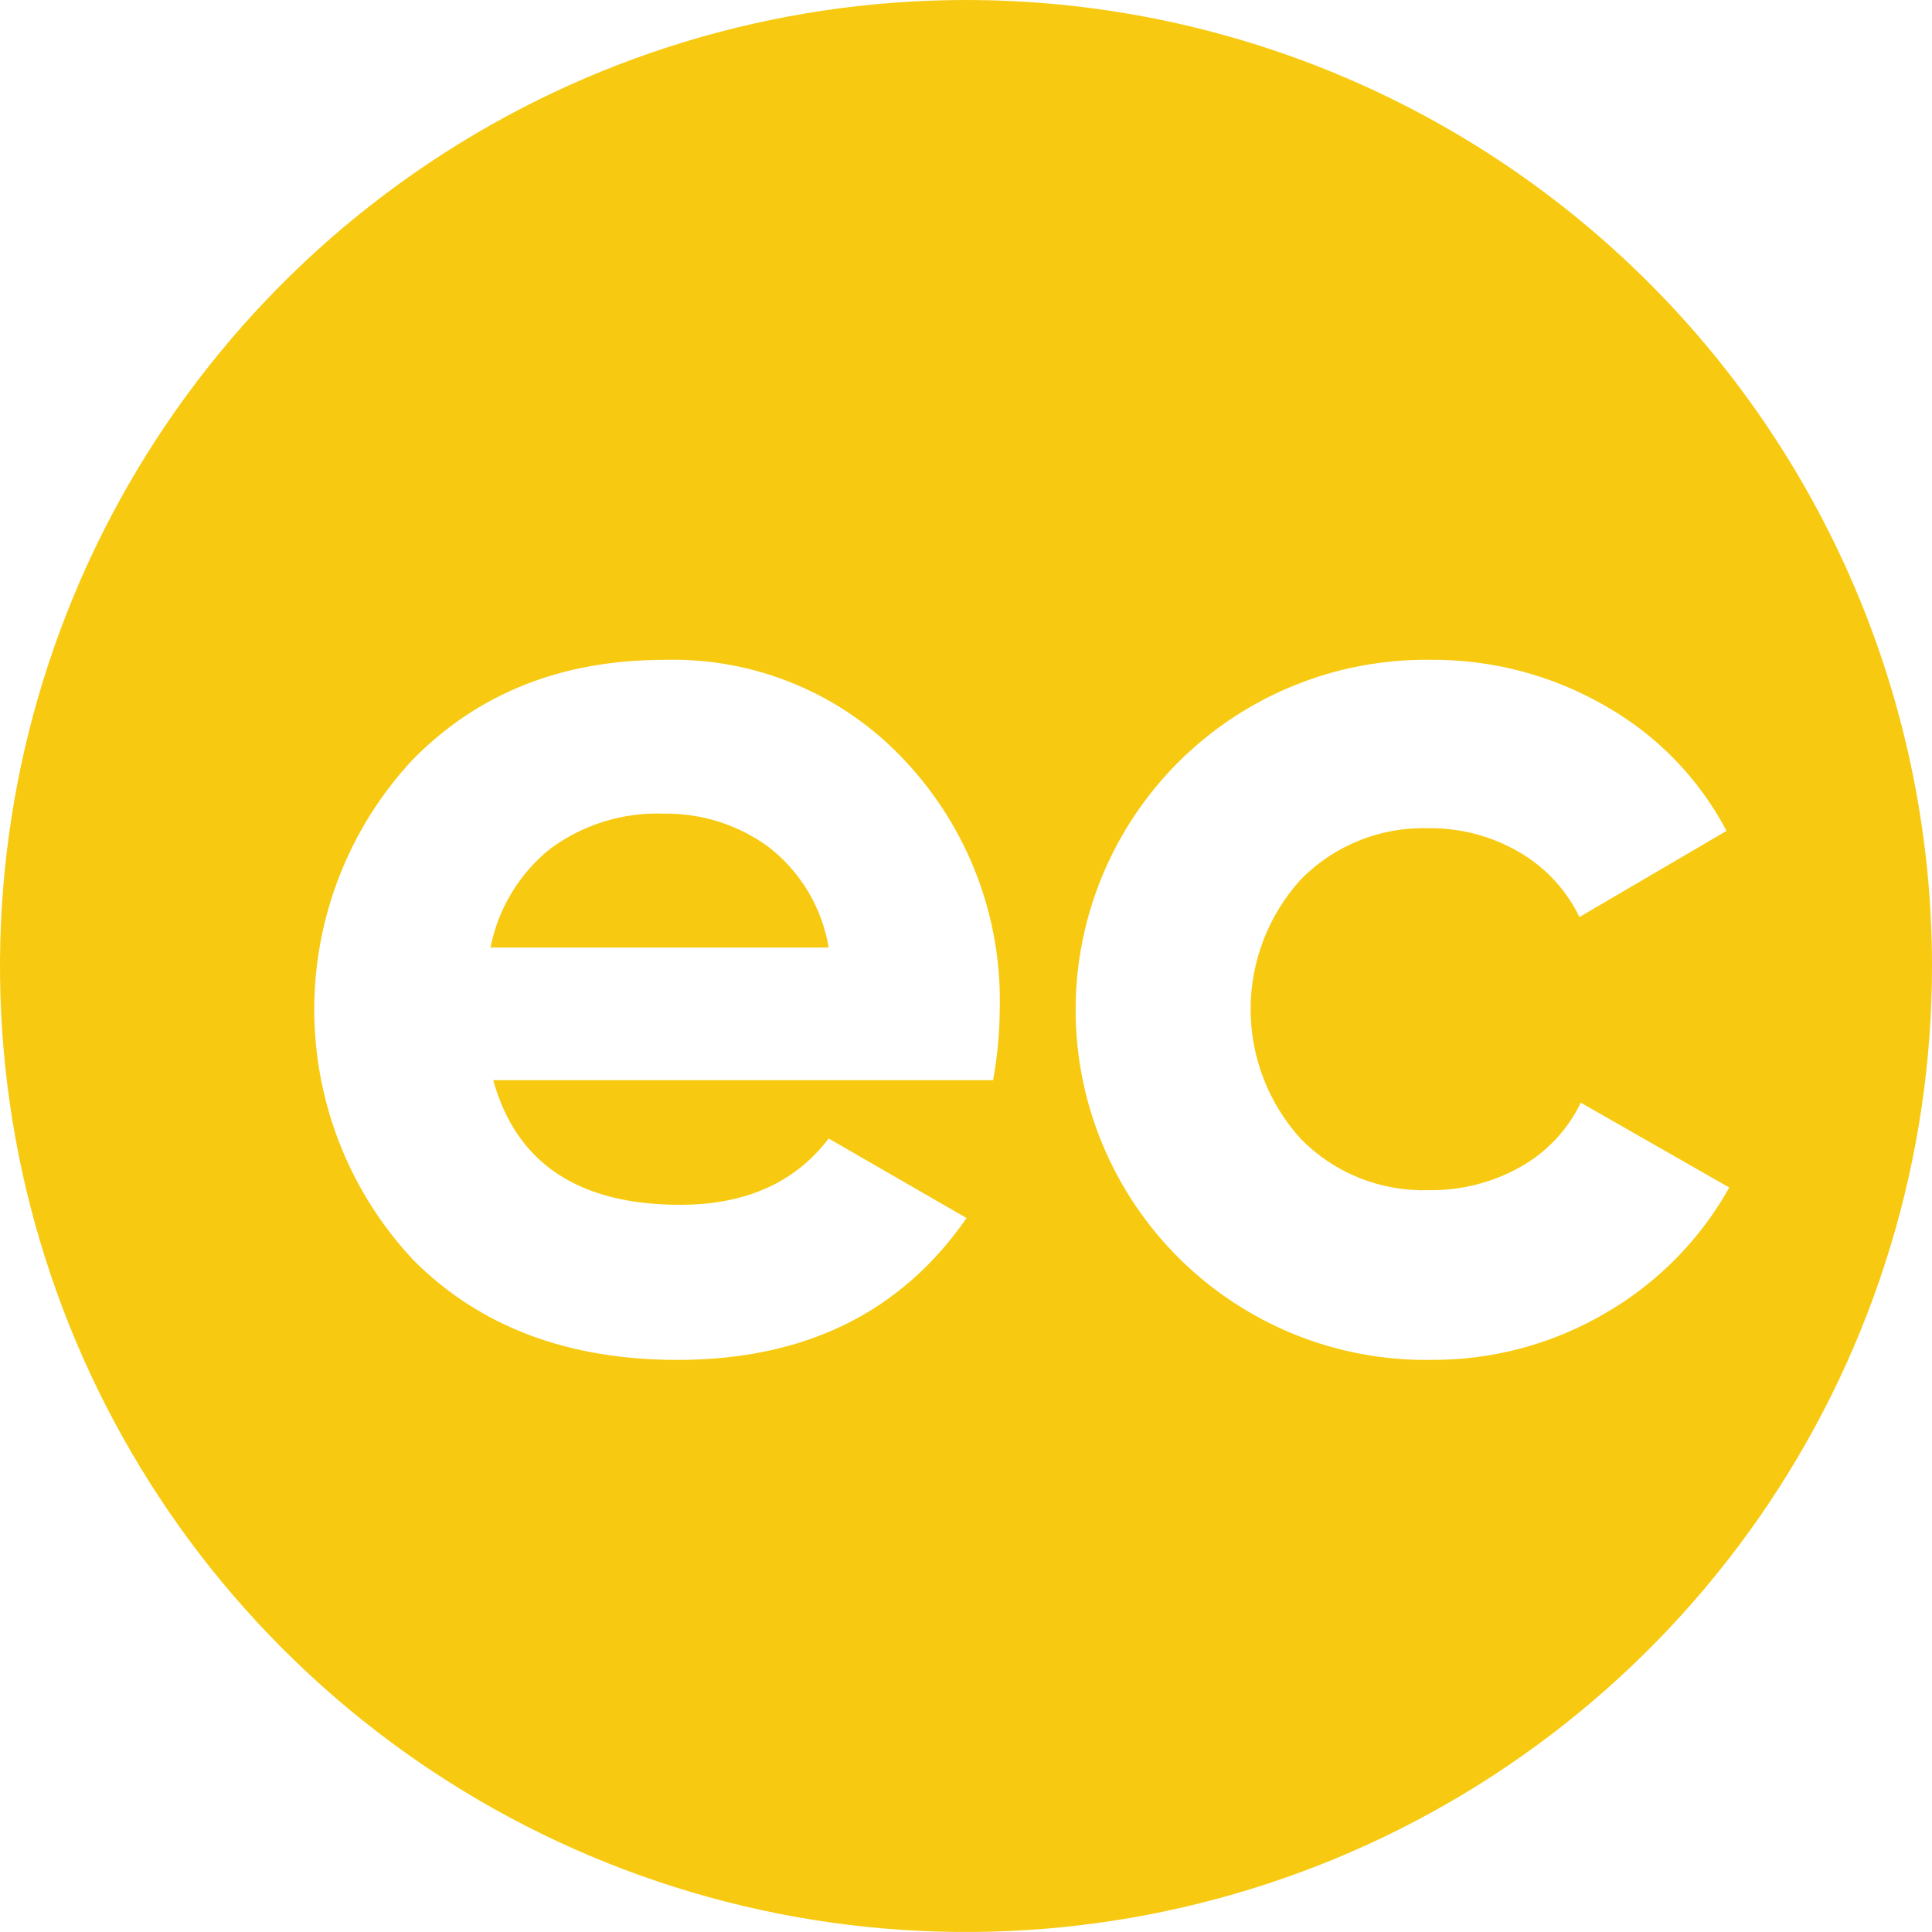 <svg width="35" height="35" viewBox="0 0 35 35" fill="none" xmlns="http://www.w3.org/2000/svg">
<path fill-rule="evenodd" clip-rule="evenodd" d="M35 17.5C35 20.961 33.974 24.345 32.051 27.223C30.128 30.1 27.395 32.343 24.197 33.668C20.999 34.992 17.481 35.339 14.086 34.664C10.691 33.989 7.573 32.322 5.126 29.874C2.678 27.427 1.012 24.309 0.336 20.914C-0.339 17.519 0.008 14.001 1.332 10.803C2.657 7.605 4.9 4.872 7.778 2.949C10.655 1.026 14.039 0 17.5 0C19.798 0 22.074 0.453 24.197 1.332C26.32 2.212 28.249 3.501 29.874 5.126C31.499 6.751 32.788 8.68 33.668 10.803C34.547 12.926 35 15.202 35 17.5ZM8.935 19.568C9.352 21.073 10.48 21.826 12.322 21.826C13.507 21.826 14.404 21.425 15.012 20.625L17.51 22.066C16.325 23.779 14.58 24.636 12.274 24.636C10.289 24.636 8.695 24.035 7.495 22.834C6.341 21.608 5.698 19.989 5.693 18.305C5.689 16.622 6.324 15 7.471 13.767C8.655 12.559 10.177 11.954 12.034 11.954C12.849 11.931 13.659 12.082 14.411 12.397C15.162 12.711 15.838 13.183 16.393 13.78C17.539 14.999 18.157 16.623 18.111 18.296C18.108 18.723 18.068 19.148 17.991 19.568L8.935 19.568ZM8.886 17.166H15.012C14.892 16.441 14.501 15.788 13.919 15.34C13.372 14.942 12.711 14.731 12.034 14.74C11.293 14.711 10.564 14.935 9.968 15.376C9.407 15.826 9.024 16.46 8.886 17.166ZM23.449 24.173C24.227 24.488 25.059 24.645 25.897 24.636L25.898 24.635C27.021 24.648 28.126 24.353 29.093 23.783C30.028 23.241 30.8 22.457 31.327 21.513L28.637 19.976C28.401 20.467 28.02 20.874 27.544 21.14C27.035 21.426 26.459 21.571 25.875 21.561C25.447 21.574 25.022 21.498 24.625 21.339C24.228 21.18 23.869 20.941 23.569 20.636C22.982 19.993 22.656 19.154 22.656 18.282C22.656 17.412 22.982 16.572 23.569 15.929C23.869 15.624 24.228 15.385 24.625 15.226C25.022 15.066 25.447 14.991 25.875 15.004C26.452 14.996 27.021 15.145 27.52 15.436C27.994 15.71 28.375 16.12 28.613 16.613L31.278 15.052C30.78 14.106 30.021 13.322 29.092 12.794C28.122 12.231 27.018 11.941 25.897 11.953C25.059 11.944 24.227 12.101 23.449 12.416C22.672 12.73 21.965 13.196 21.368 13.786C20.772 14.375 20.299 15.078 19.976 15.851C19.652 16.625 19.486 17.456 19.486 18.294C19.486 19.133 19.652 19.963 19.976 20.737C20.299 21.511 20.772 22.213 21.368 22.803C21.965 23.393 22.672 23.858 23.449 24.173Z" fill="#F7CA11"/>
</svg>
